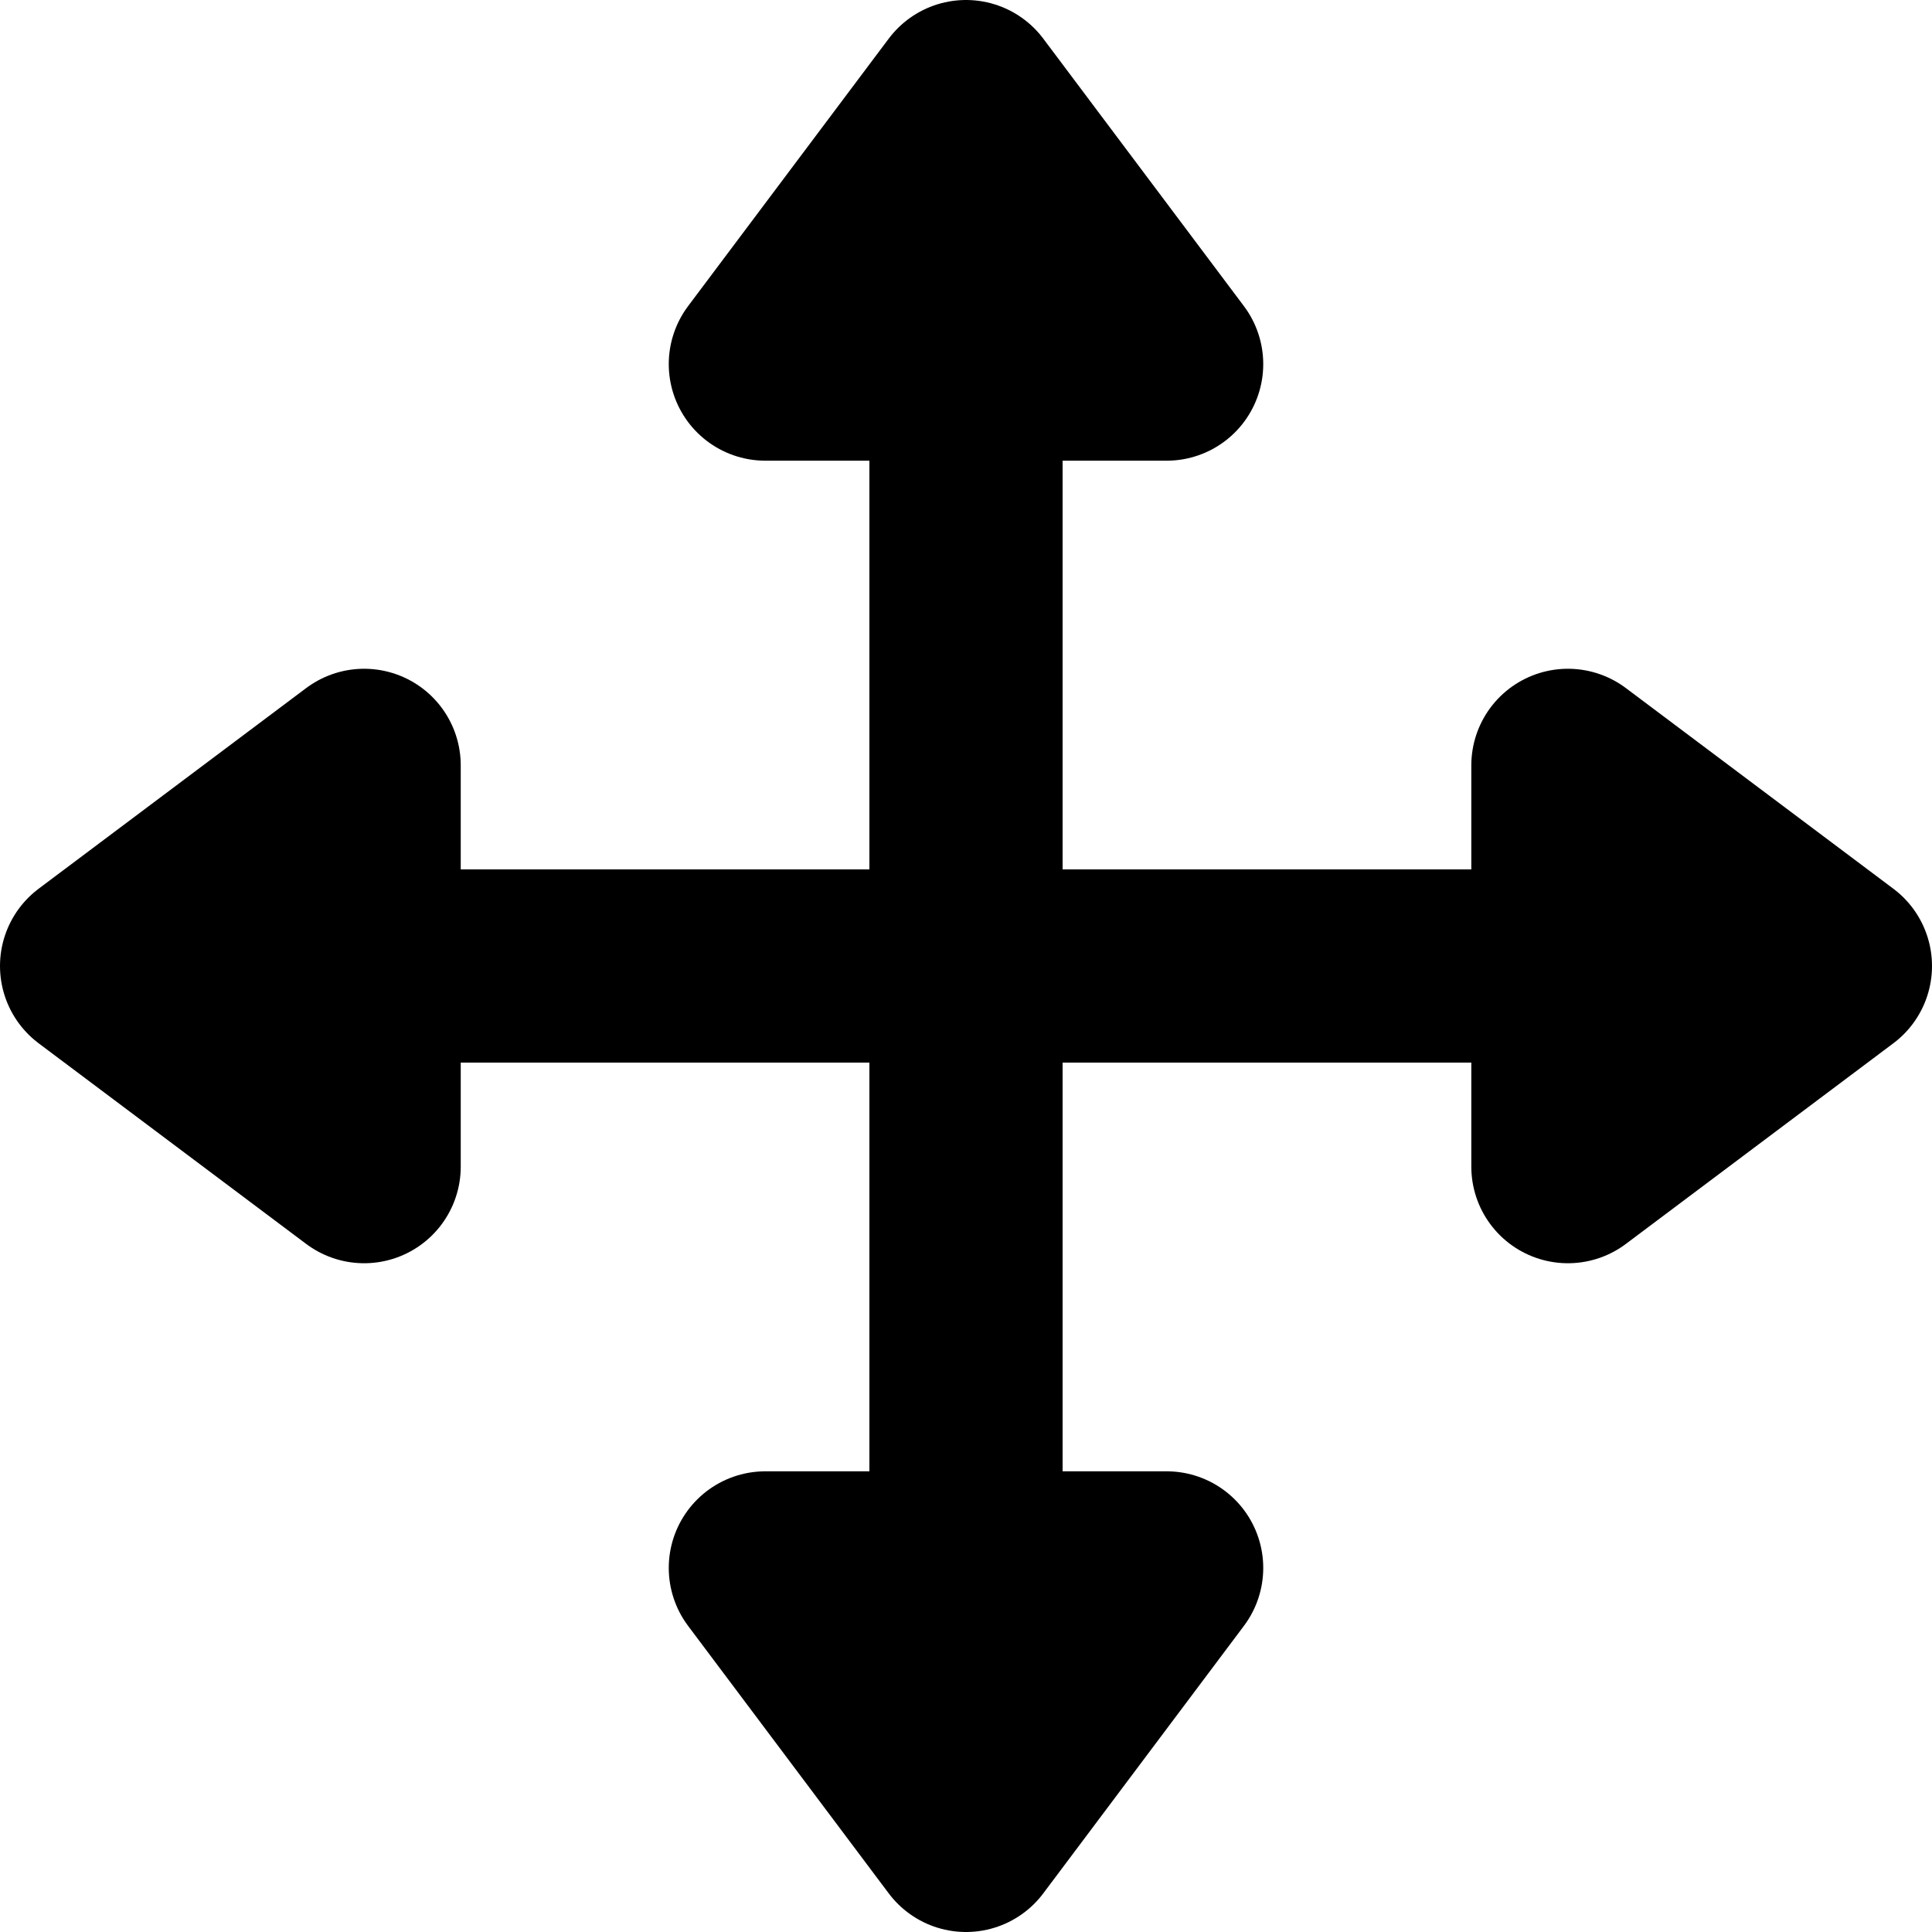<svg xmlns="http://www.w3.org/2000/svg" height="40" width="40"><g stroke-linejoin="round" stroke="#000" stroke-linecap="round" stroke-width="3.2"><path d="M38 20l-5.538 4.154v-8.308L38 20H2l5.539-4.154v8.308L2 20" stroke-width="4"/><path d="M20 38l-4.154-5.538h8.308L20 38V2l4.154 5.538h-8.308L20 2" stroke-width="4"/></g></svg>